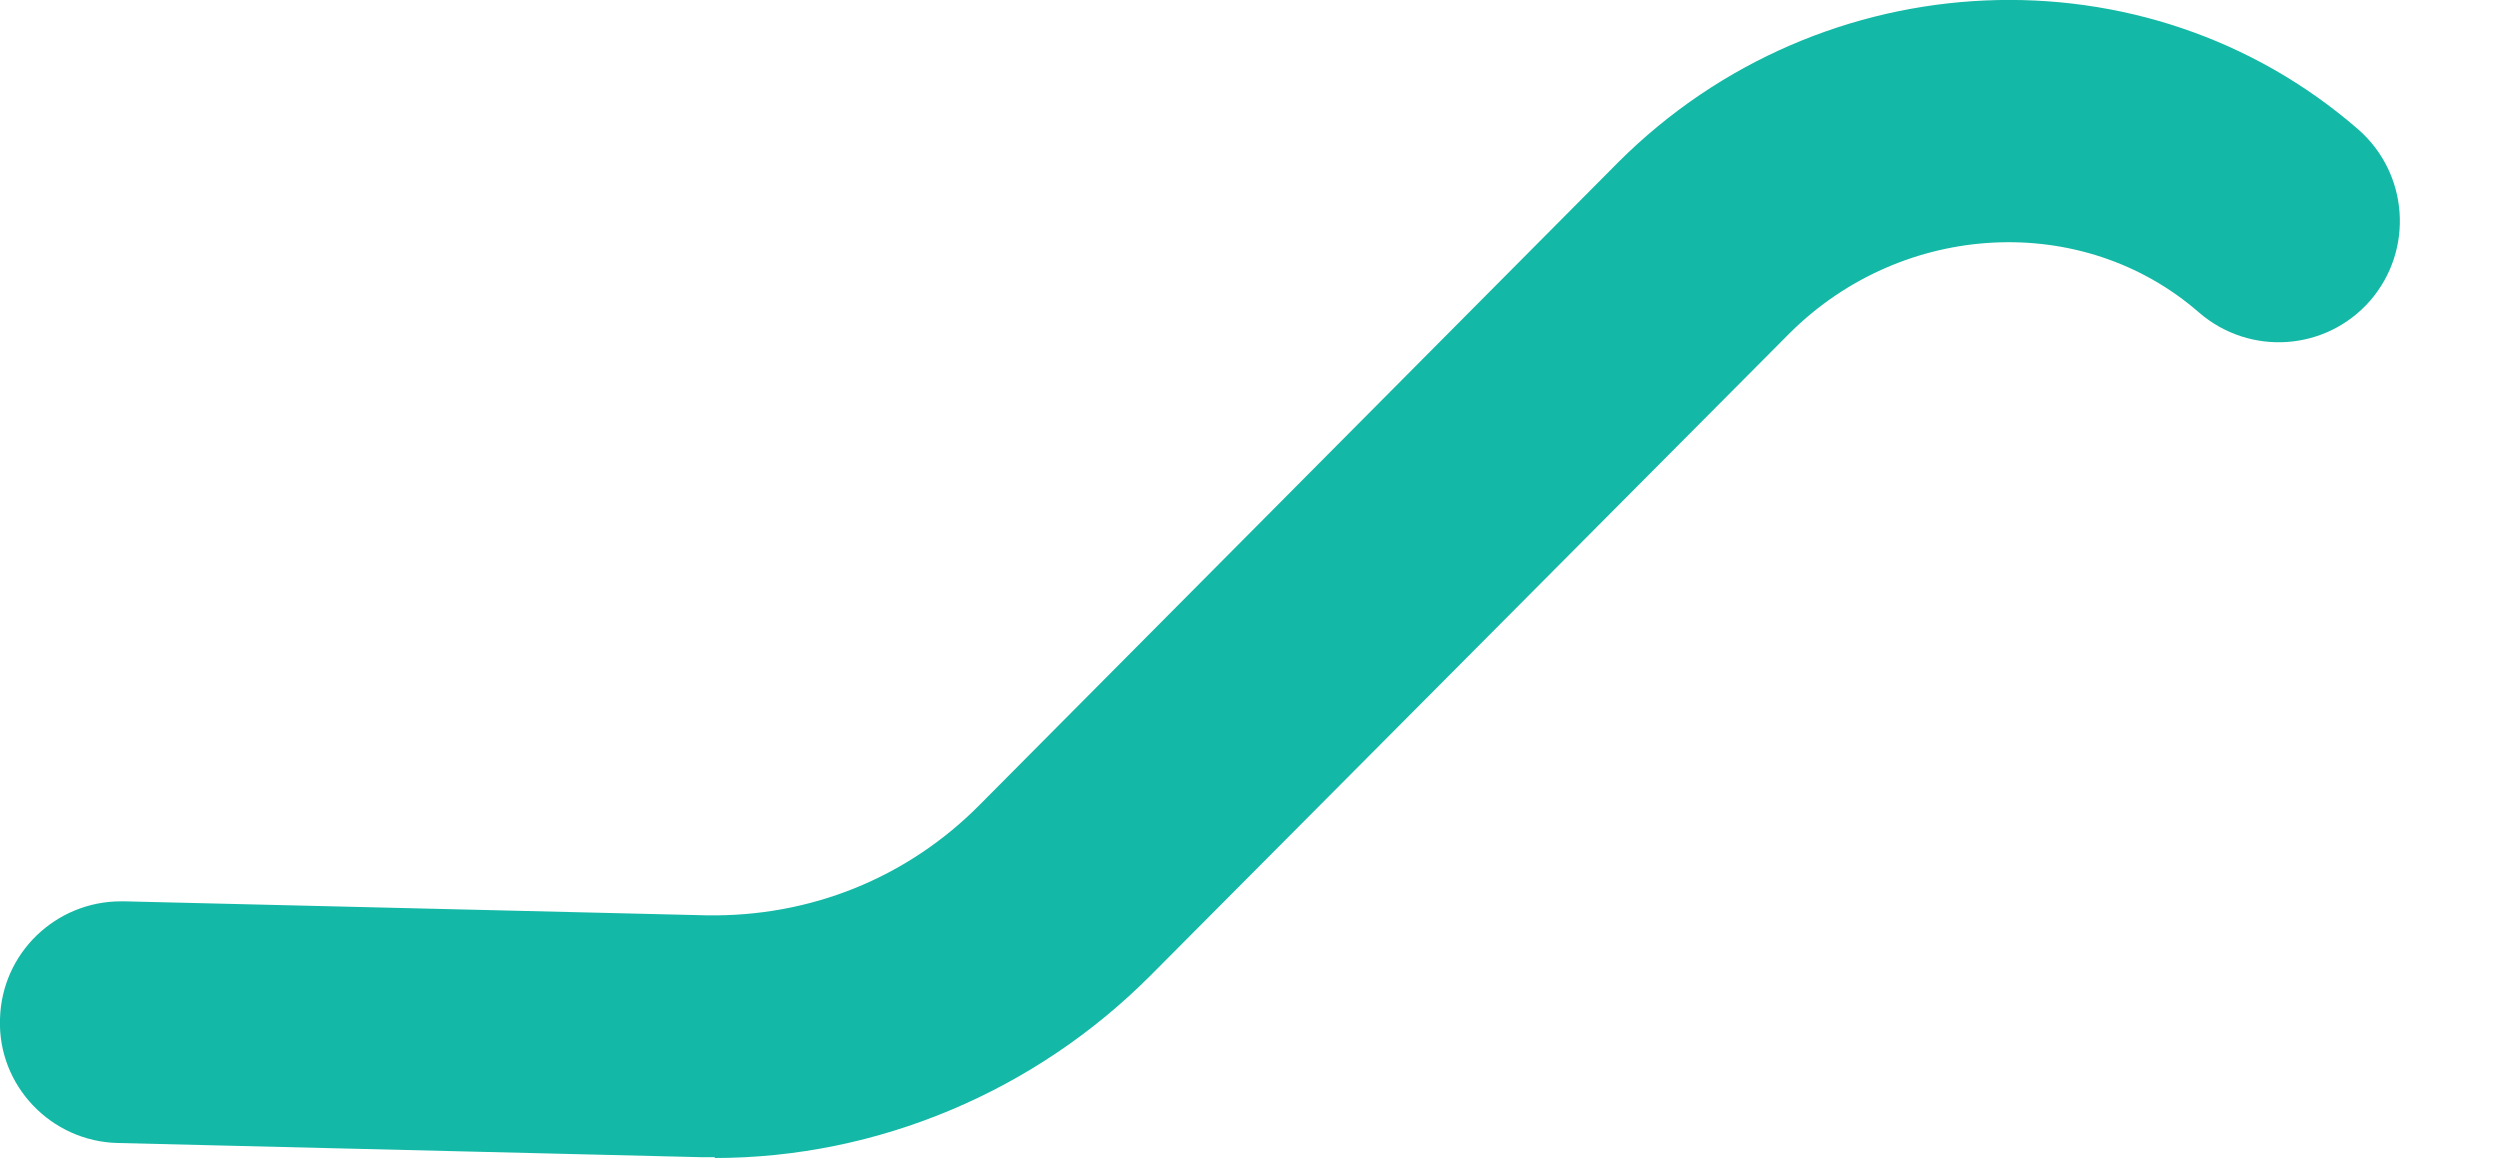 <svg preserveAspectRatio="none" width="100%" height="100%" overflow="visible" style="display: block;" viewBox="0 0 15 7" fill="none" xmlns="http://www.w3.org/2000/svg">
<path id="Vector" d="M4.291 6.943C4.263 6.943 4.235 6.943 4.202 6.943L0.707 6.858C0.307 6.849 -0.014 6.514 0 6.114C0.01 5.718 0.335 5.408 0.726 5.408C0.731 5.408 0.74 5.408 0.745 5.408L4.24 5.492C4.857 5.502 5.441 5.271 5.879 4.828L9.713 0.97C10.933 -0.245 12.878 -0.33 14.15 0.777C14.451 1.041 14.485 1.498 14.221 1.804C13.957 2.106 13.5 2.139 13.194 1.875C12.497 1.267 11.418 1.324 10.74 1.997L6.906 5.85C6.213 6.547 5.267 6.948 4.287 6.948L4.291 6.943Z" fill="#14B8A6"/>
</svg>
